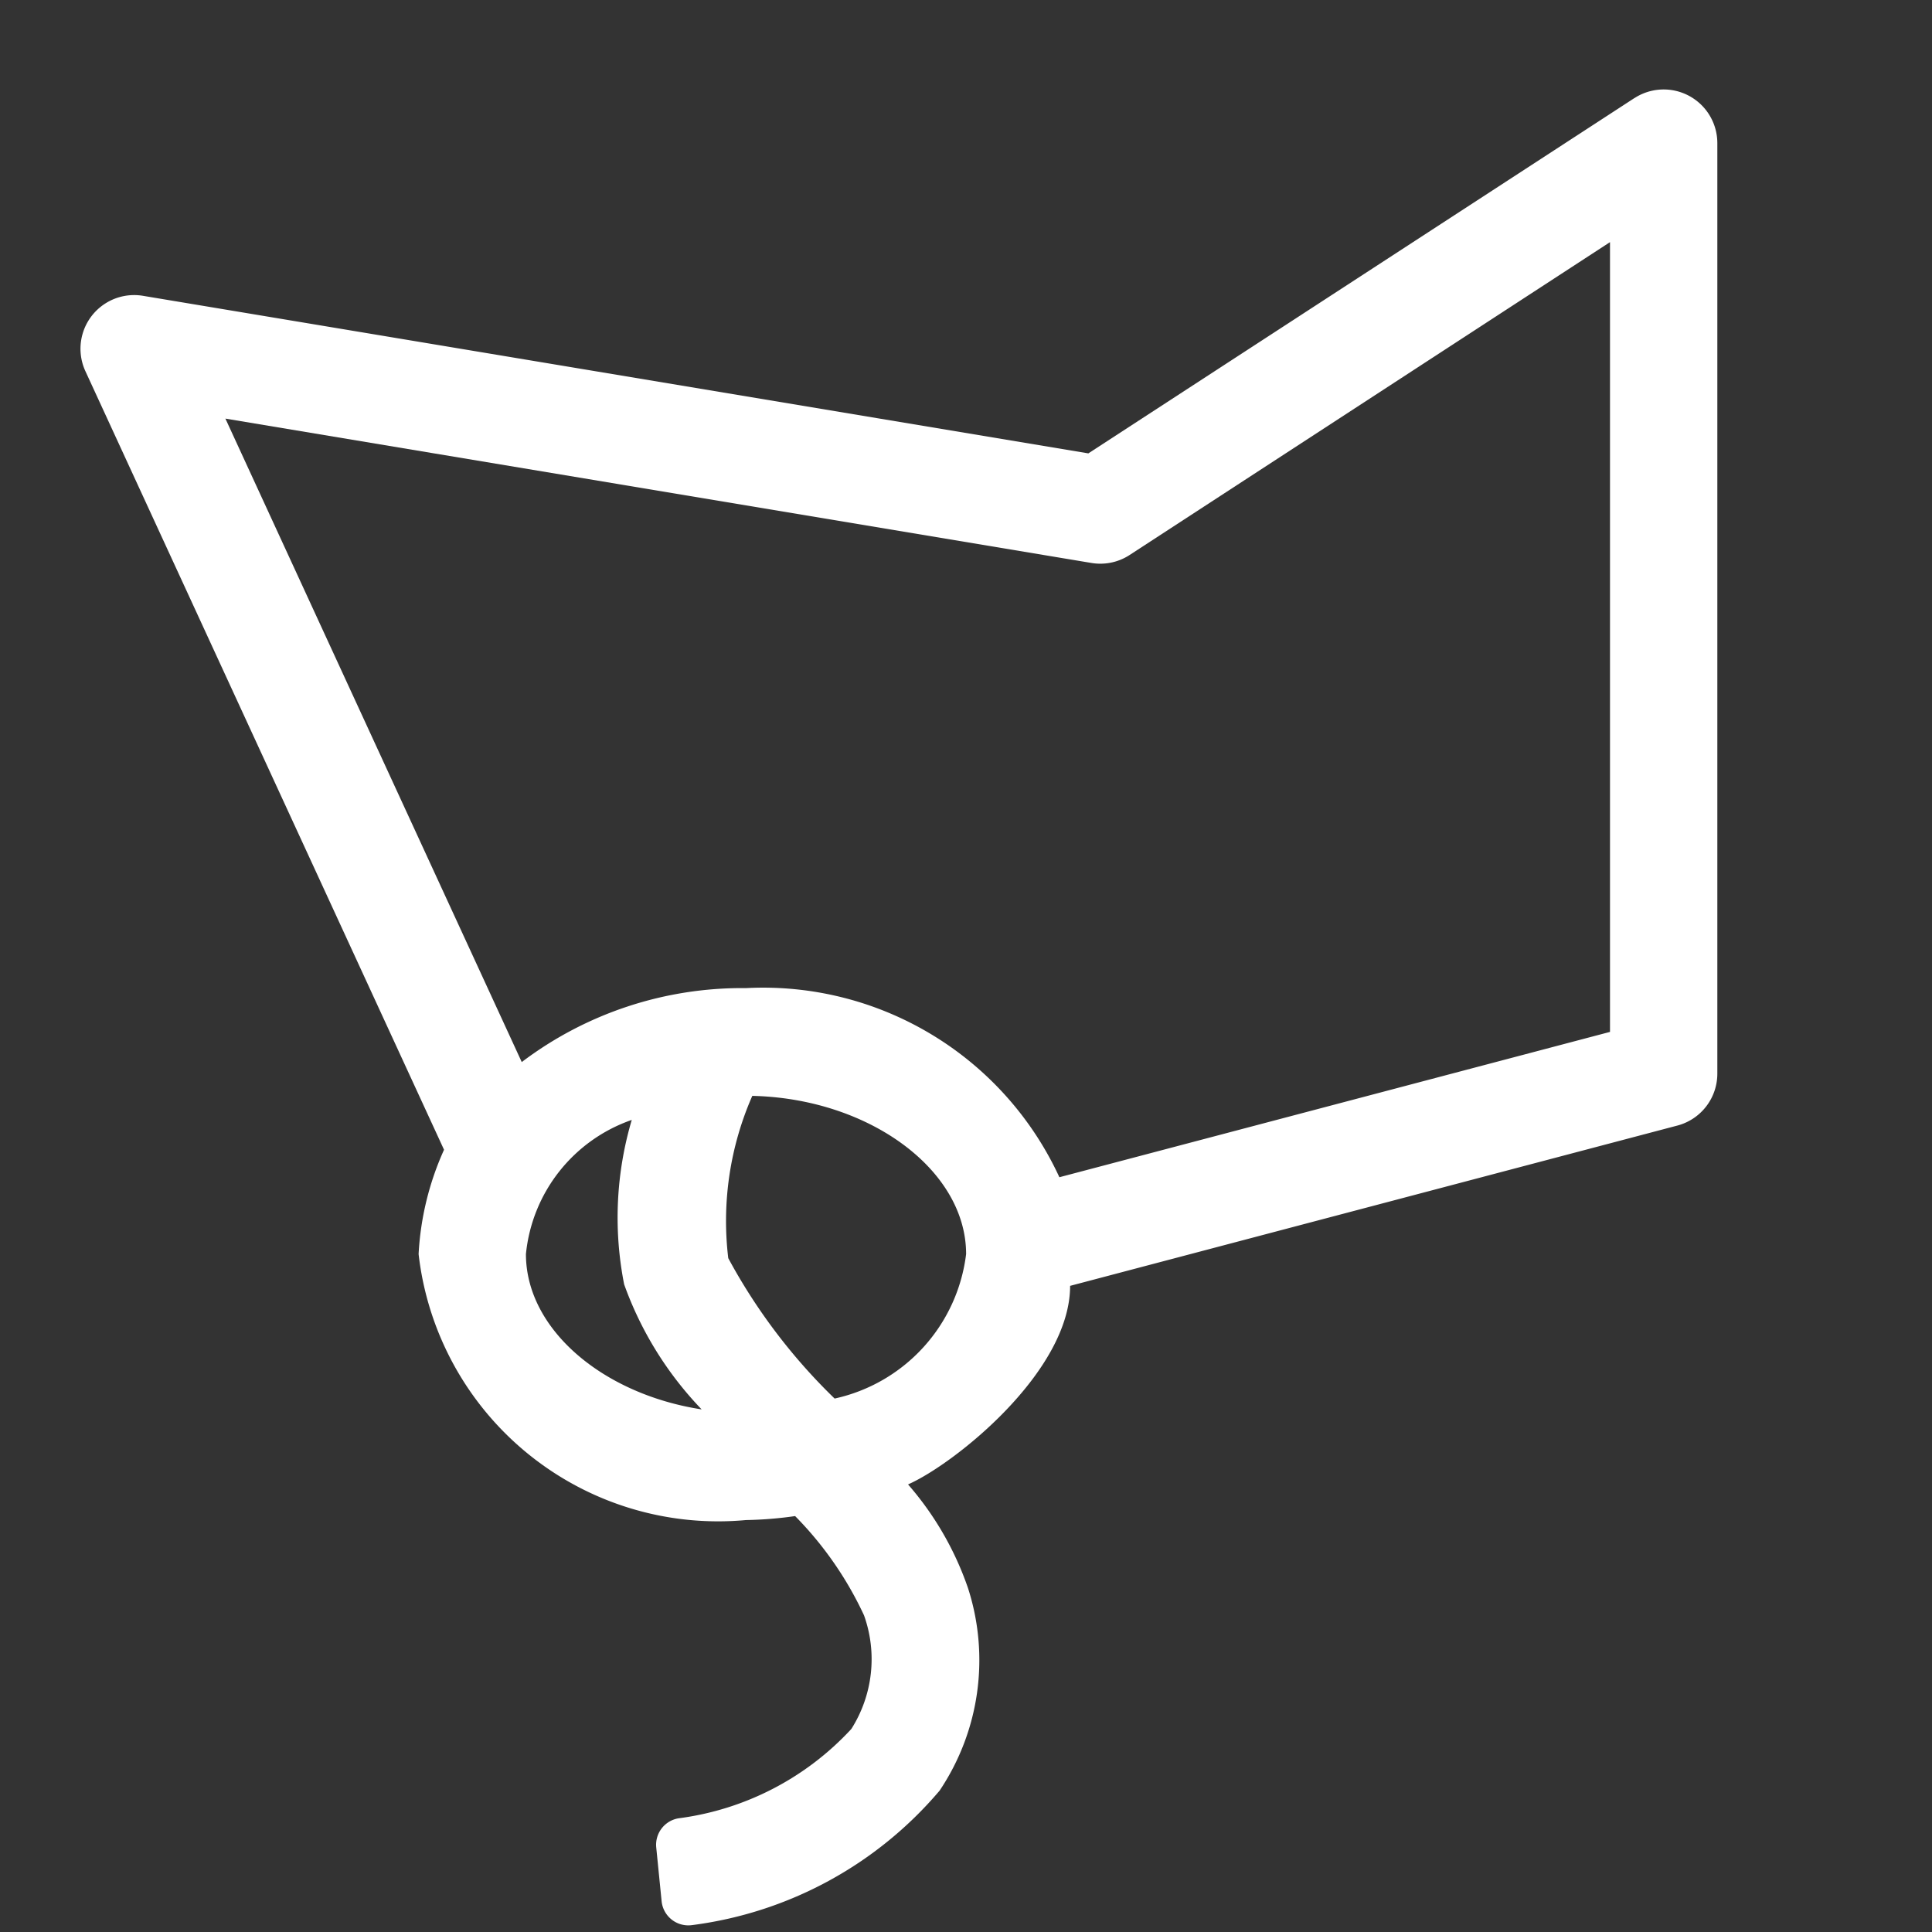 <svg xmlns="http://www.w3.org/2000/svg" height="18" viewBox="0 0 18 18" width="18">
  <rect x="0" y="0" width="18" height="18" fill="#333333" stroke="none"/>
  <defs>
    <style>
      .a {
        fill: #ffffff;
      }
    </style>
  </defs>
  <title>S PolygonSelect 18 N</title>
  <rect id="Canvas" fill="#ff13dc" opacity="0" width="18" height="18" /><path class="a" d="M15.227.914l-5.087,3.31-8.808-1.468A.5.5,0,0,0,.796,3.459l3.341,7.253a2.703,2.703,0,0,0-.237.972,2.809,2.809,0,0,0,3.05,2.478,3.619,3.619,0,0,0,.458-.037,3.289,3.289,0,0,1,.642.925,1.214,1.214,0,0,1-.118,1.058,2.656,2.656,0,0,1-1.612.833.25.25,0,0,0-.206.271l.05.5a.25.25,0,0,0,.273.225l.017-.002a3.63,3.63,0,0,0,2.3-1.252,2.183,2.183,0,0,0,.264-1.889,2.906,2.906,0,0,0-.558-.964c.425-.186,1.51-1.046,1.51-1.85l5.66-1.494A.5.5,0,0,0,16,10V1.333a.5.5,0,0,0-.772-.419ZM4.9,11.684a1.477,1.477,0,0,1,.986-1.25,3.205,3.205,0,0,0-.071,1.532,3.272,3.272,0,0,0,.722,1.165C5.616,12.989,4.9,12.384,4.9,11.684ZM7.776,13.03a5.37,5.37,0,0,1-.991-1.308A2.9,2.9,0,0,1,7.009,10.21c1.085.024,1.992.687,1.992,1.474A1.573,1.573,0,0,1,7.776,13.03ZM15,9.614l-5.13,1.354a3.039,3.039,0,0,0-2.92-1.762,3.4,3.4,0,0,0-2.089.689L2.1,3.9l8.069,1.345a.5.5,0,0,0,.355-.074L15,2.256Z" />
</svg>